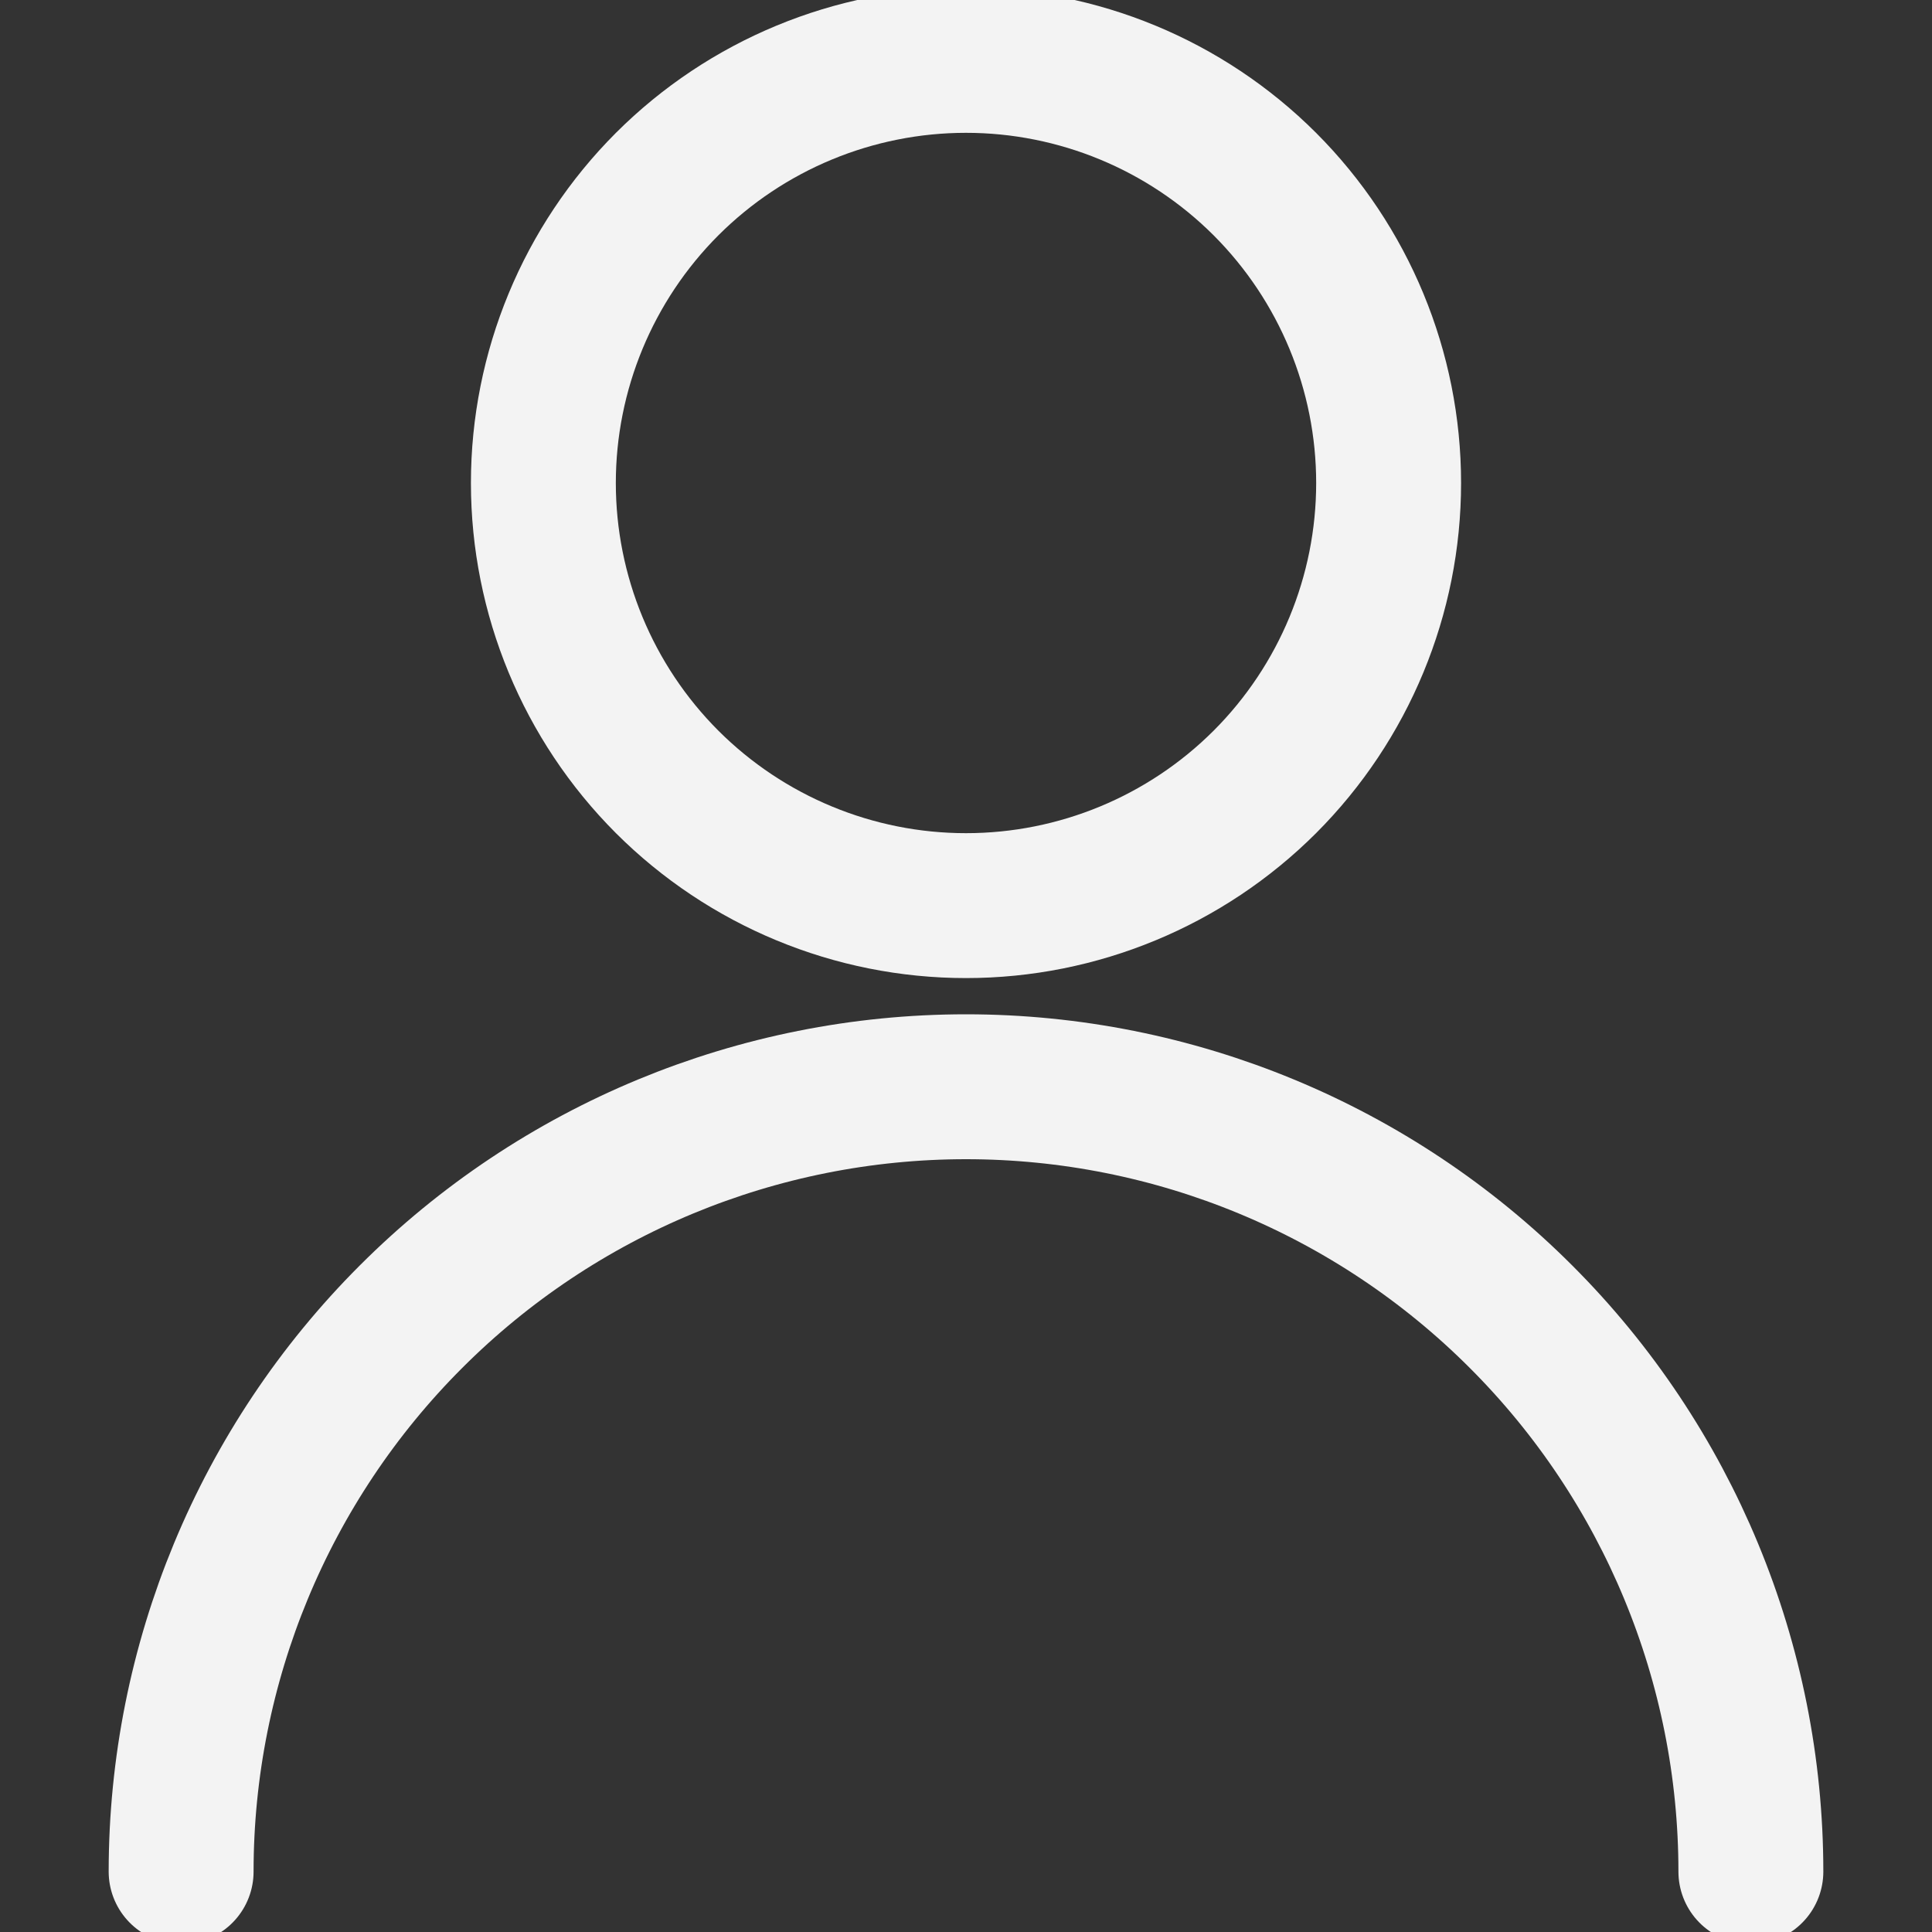 <svg width="20" height="20" viewBox="0 0 20 20" fill="none" xmlns="http://www.w3.org/2000/svg">
<rect x="0" y="0" width="20" height="20" fill="#333333" stroke="none"/>
<g clip-path="url(#clip0_295_207)">
<path d="M5.625 5C5.625 6.16 6.086 7.273 6.906 8.094C7.727 8.914 8.84 9.375 10 9.375C11.16 9.375 12.273 8.914 13.094 8.094C13.914 7.273 14.375 6.16 14.375 5C14.375 3.84 13.914 2.727 13.094 1.906C12.273 1.086 11.16 0.625 10 0.625C8.84 0.625 7.727 1.086 6.906 1.906C6.086 2.727 5.625 3.84 5.625 5V5Z" stroke="#F3F3F3" stroke-width="1.5" stroke-linecap="round" stroke-linejoin="round"/>
<path d="M1.875 19.375C1.875 17.22 2.731 15.153 4.255 13.63C5.778 12.106 7.845 11.25 10 11.25C12.155 11.25 14.222 12.106 15.745 13.63C17.269 15.153 18.125 17.22 18.125 19.375" stroke="#F3F3F3" stroke-width="1.5" stroke-linecap="round" stroke-linejoin="round"/>
</g>
<defs>
<clipPath id="clip0_295_207">
<rect width="20" height="20" fill="white"/>
</clipPath>
</defs>
</svg>
